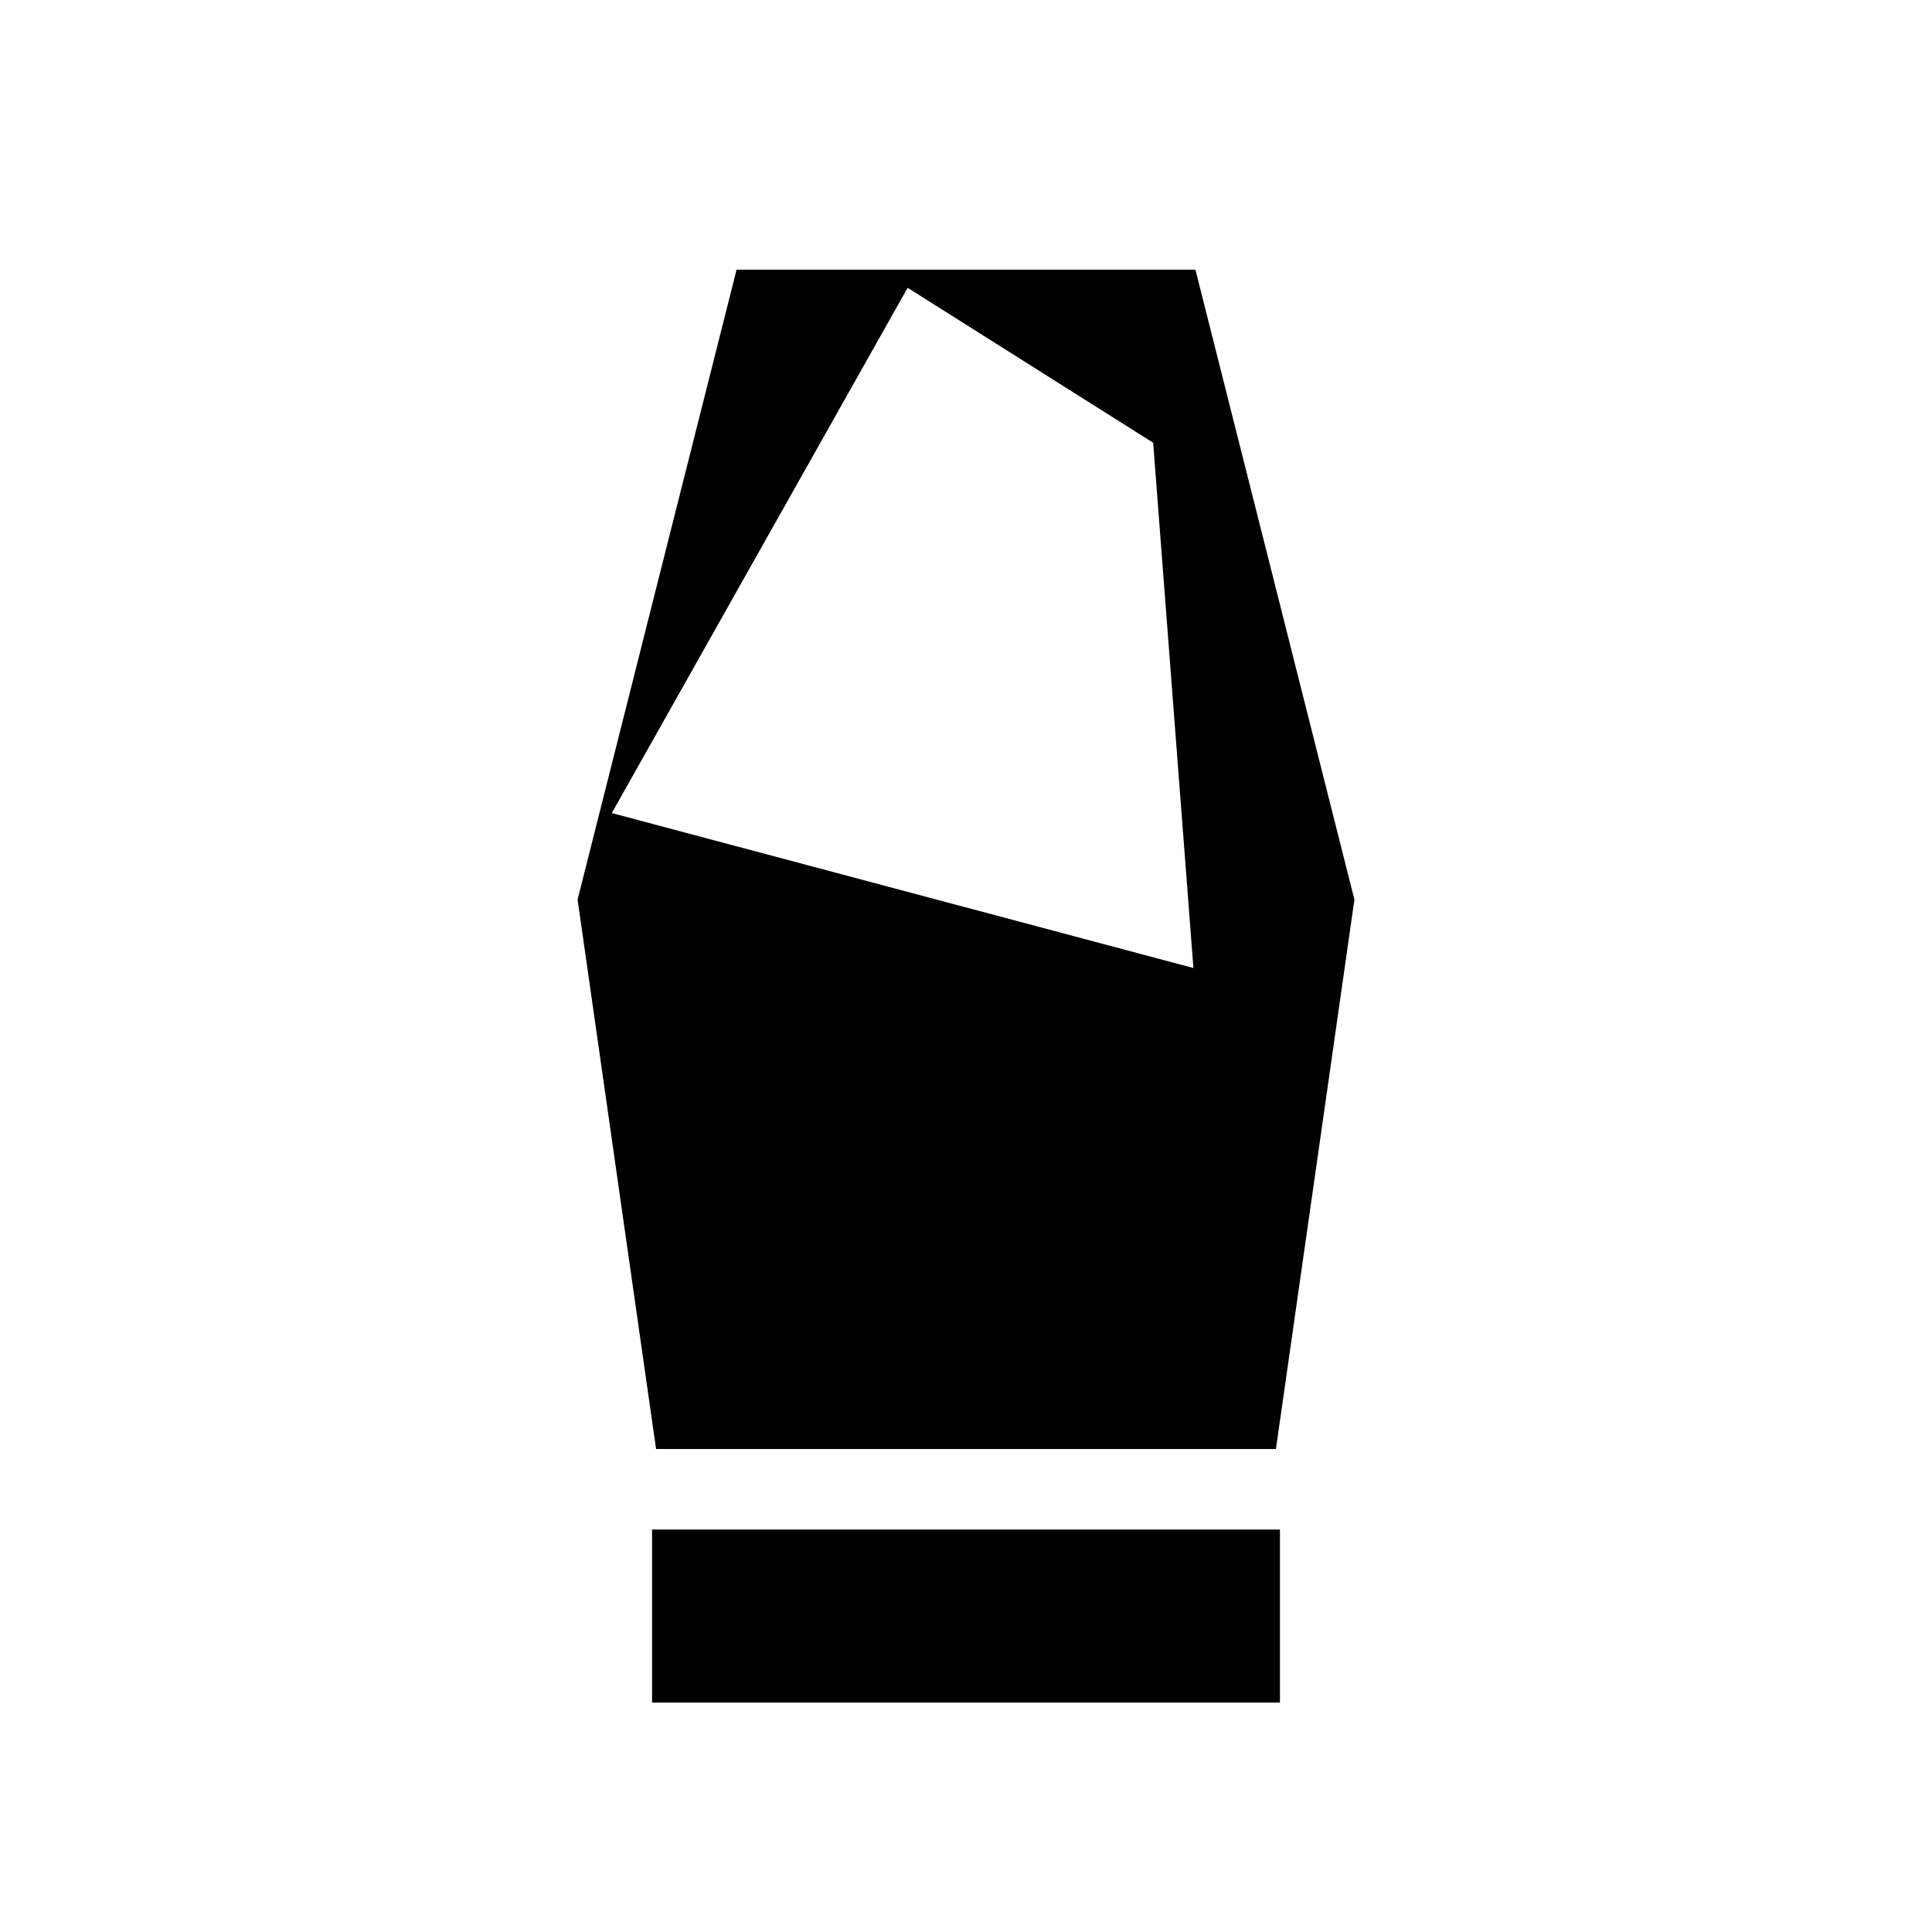 <svg xmlns="http://www.w3.org/2000/svg" height="24" width="24"><path d="M8.1 21.15V19h7.8v2.15ZM8.15 18l-.975-6.825L9.15 3.35h5.7l1.975 7.825L15.85 18Zm-.55-7.9 7.225 1.925-.5-6.525-3.05-1.925Z"/></svg>